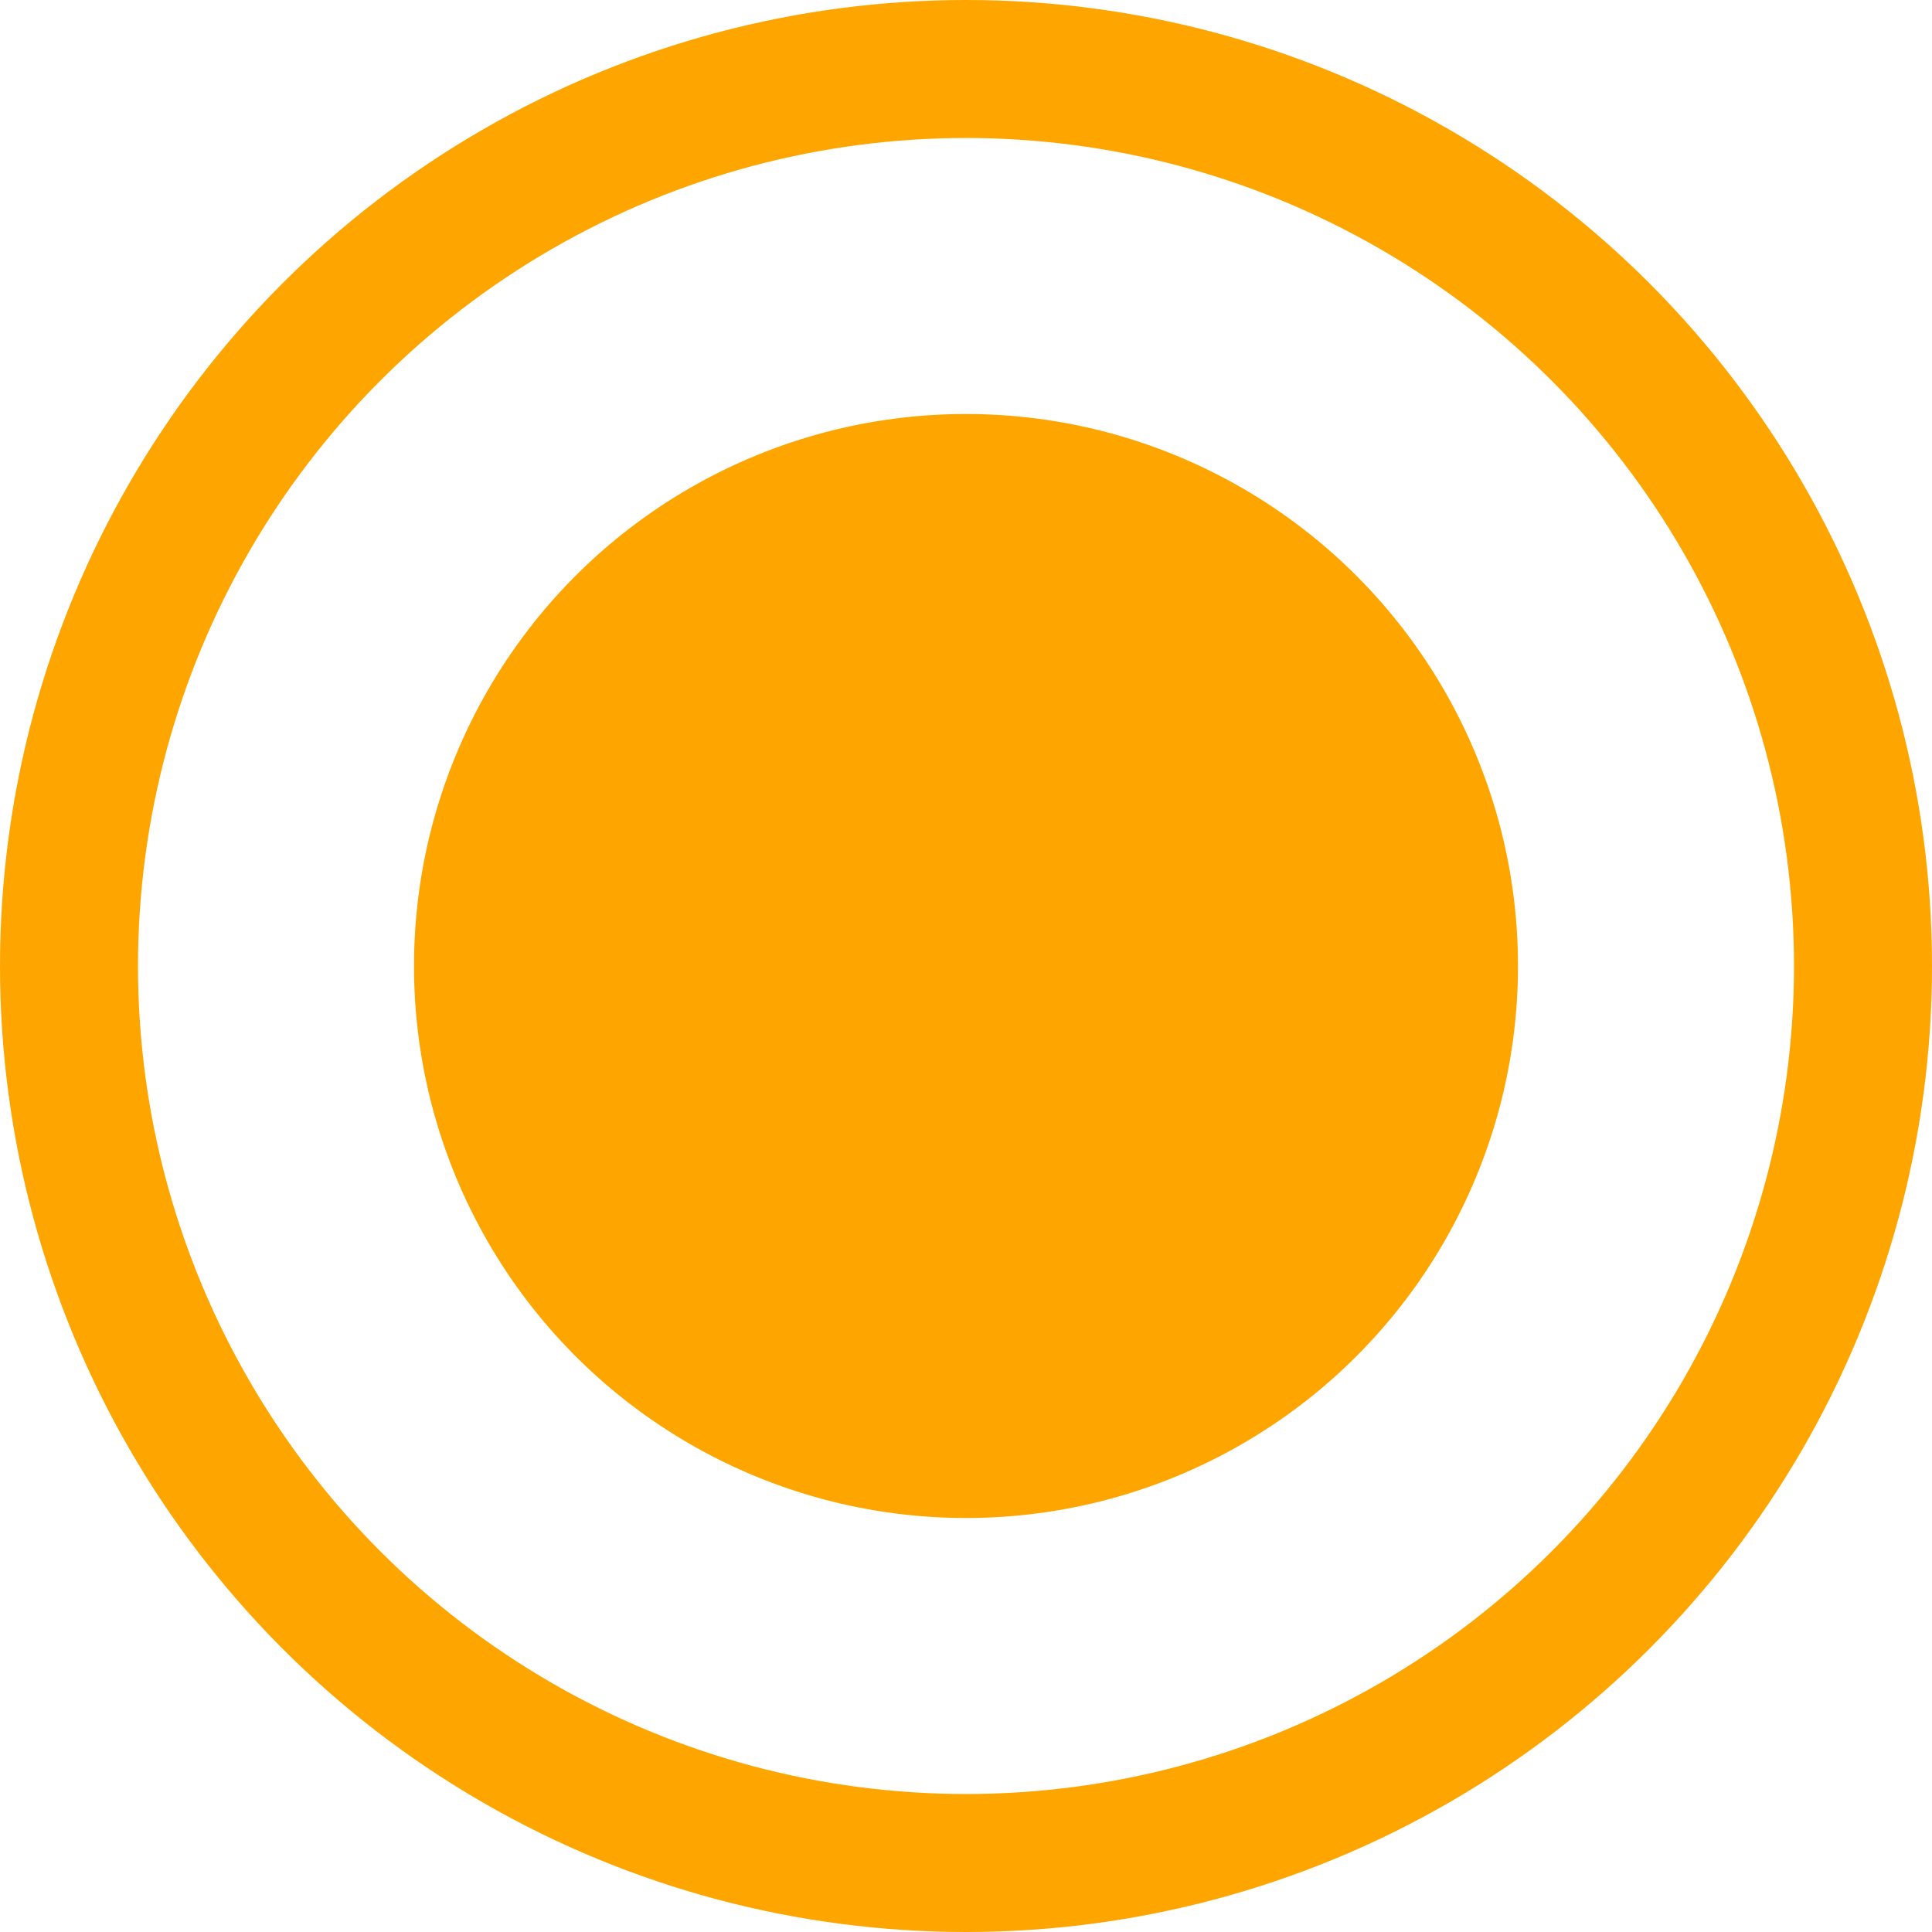 <svg width="14" height="14" viewBox="0 0 14 14" fill="none" xmlns="http://www.w3.org/2000/svg">
<g id="Group 1900">
<circle id="Ellipse 31" cx="7" cy="7" r="4" fill="#FFA500"/>
<circle id="Ellipse 32" cx="7" cy="7" r="6.5" stroke="#FFA500"/>
</g>
</svg>

